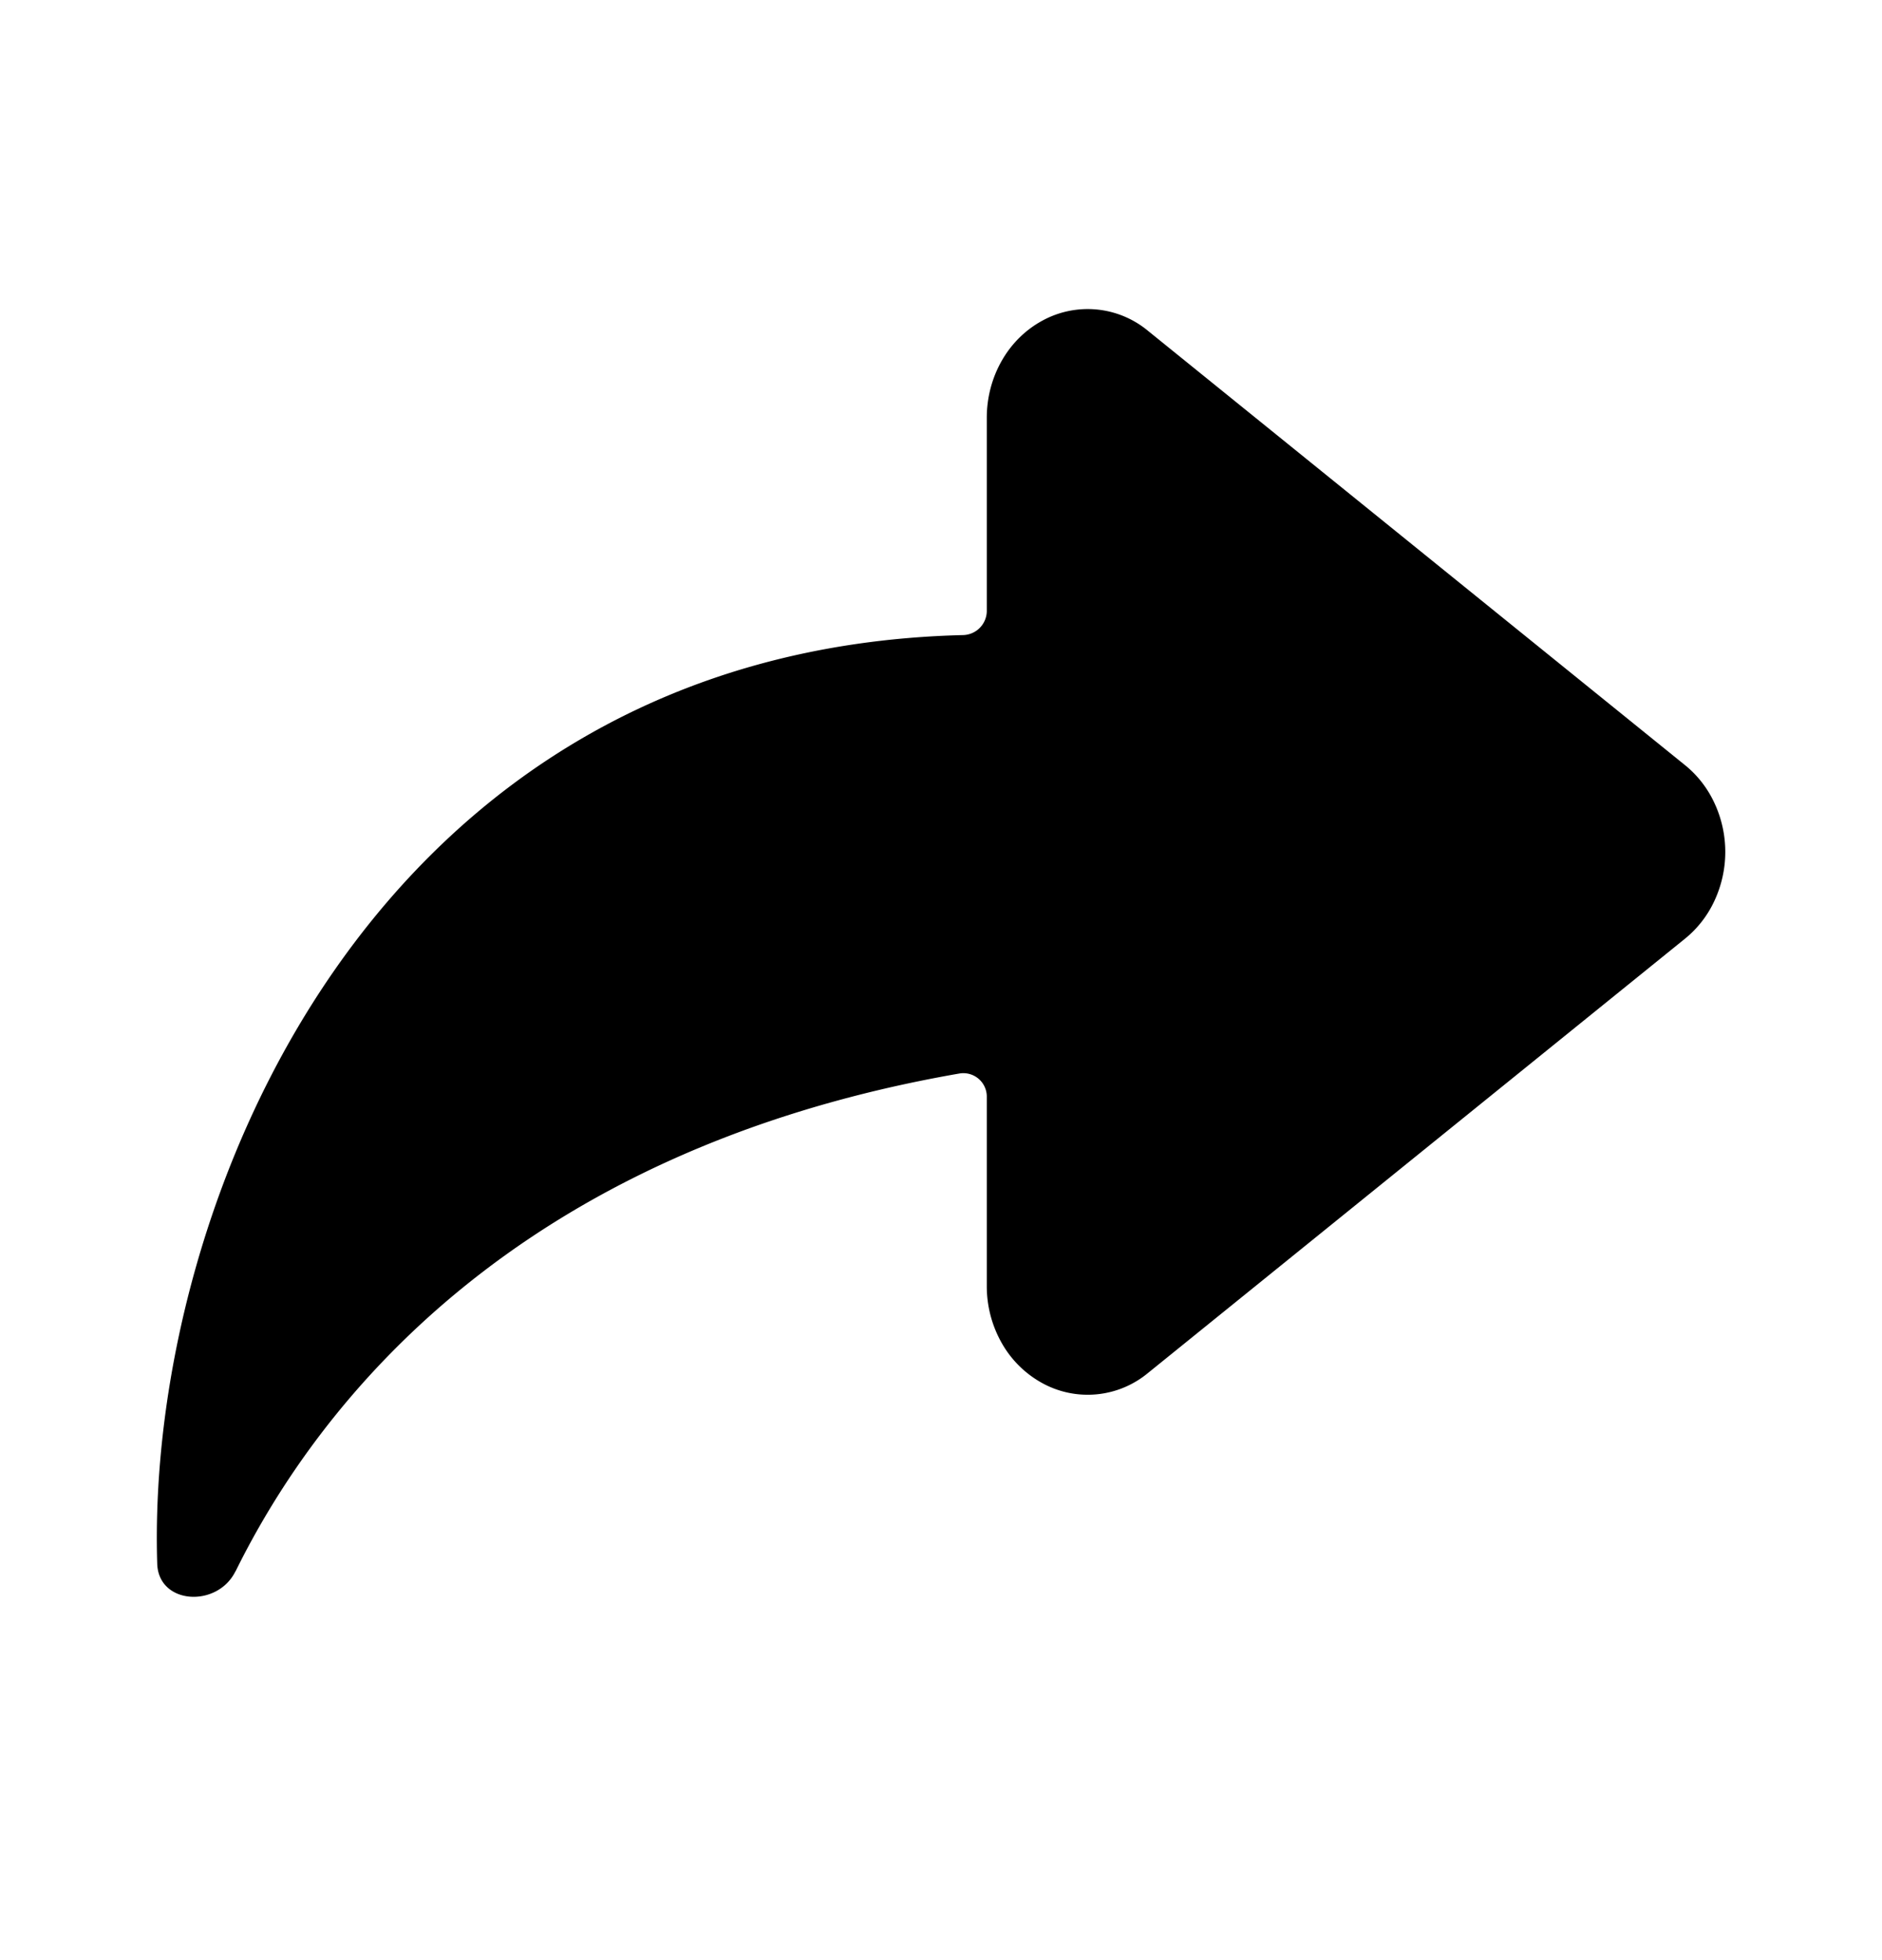 <svg xmlns="http://www.w3.org/2000/svg" width="24" height="25" fill="currentColor" viewBox="0 0 24 25">
  <path d="M3.003 20.04c-.23.47-.981.427-.998-.095C1.86 15.357 4.758 8.285 12.28 8.1a.31.31 0 0 0 .304-.304V5.327c0-.257.067-.51.192-.728.125-.219.305-.395.518-.51a1.204 1.204 0 0 1 1.345.13l6.848 5.539c.16.129.29.296.378.488a1.474 1.474 0 0 1 0 1.239 1.35 1.35 0 0 1-.378.488l-6.848 5.539a1.204 1.204 0 0 1-1.345.13 1.325 1.325 0 0 1-.518-.51 1.466 1.466 0 0 1-.192-.728v-2.42a.299.299 0 0 0-.35-.292c-5.693.99-8.188 4.235-9.23 6.349Z"/>
</svg>
